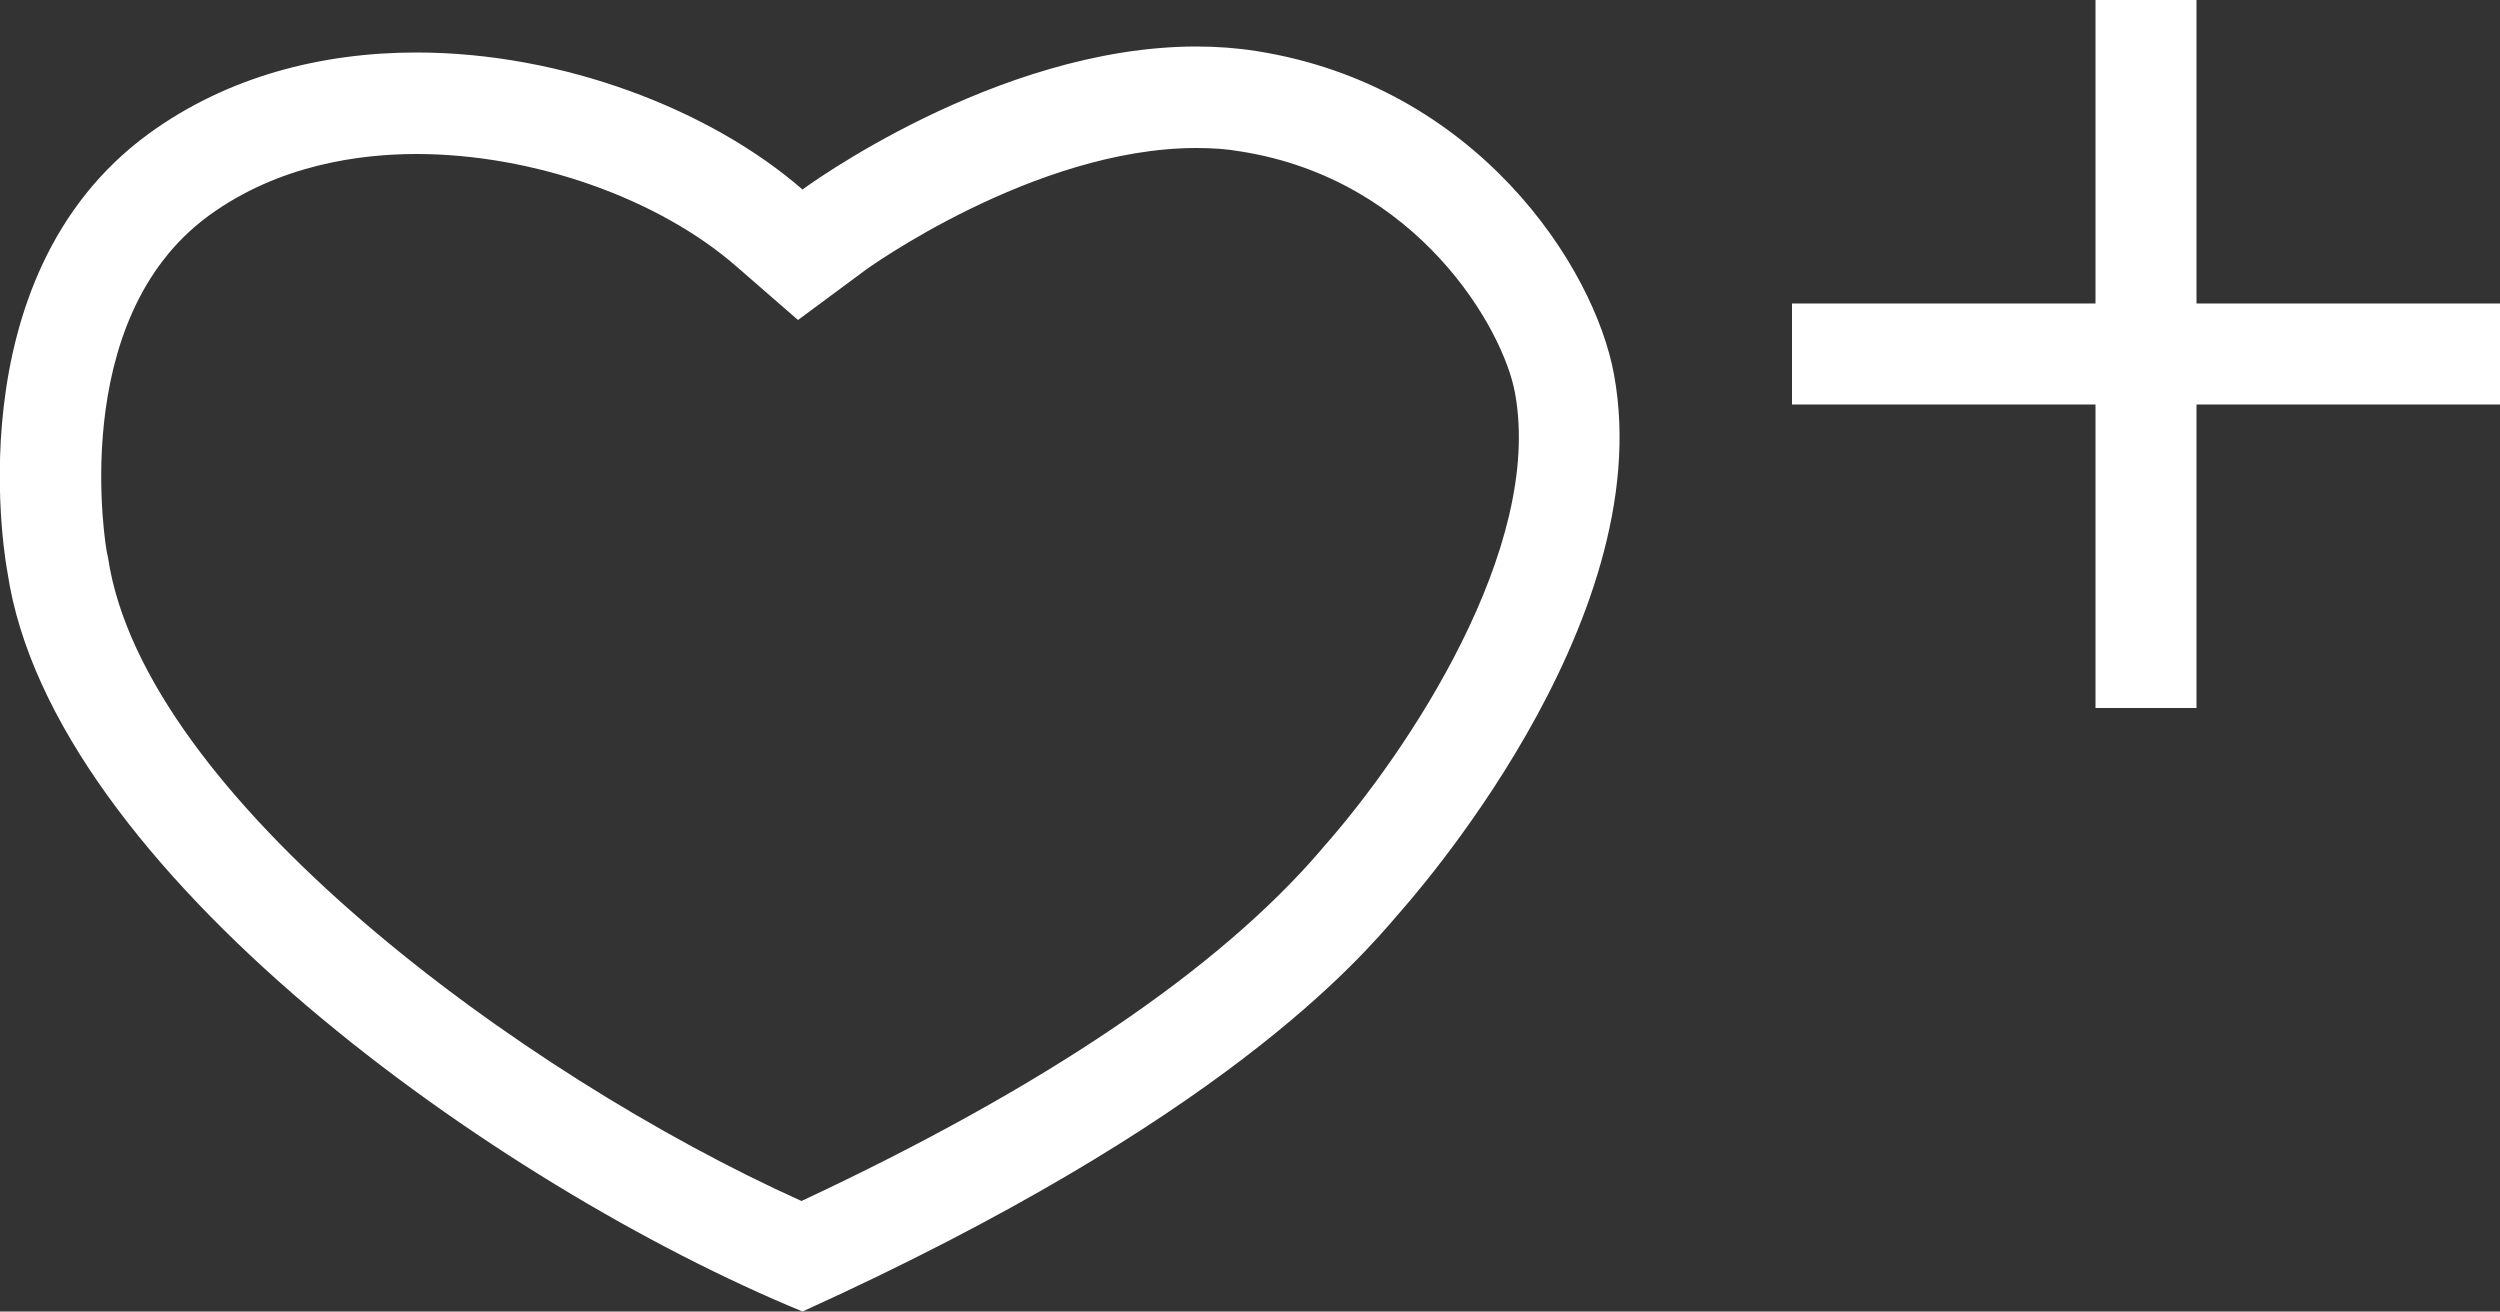<?xml version="1.0" encoding="utf-8"?>
<!-- Generator: Adobe Illustrator 26.0.2, SVG Export Plug-In . SVG Version: 6.00 Build 0)  -->
<svg version="1.1" id="圖層_1" xmlns="http://www.w3.org/2000/svg" xmlns:xlink="http://www.w3.org/1999/xlink" x="0px" y="0px"
	 viewBox="0 0 50 26.23" style="enable-background:new 0 0 50 26.23;" xml:space="preserve">
<rect x="0" y="0" width="50" height="26.23" fill="#333333" stroke="none"/>
<style type="text/css">
	.st0{fill:#FFFFFF;}
</style>
<g>
	<path class="st0" d="M23.93,2.96c0.31,0,0.61,0.02,0.89,0.07c3.54,0.56,5.25,3.55,5.48,4.83c0.57,3.1-2.14,7.17-3.83,9.08L26.42,17
		c-2.05,2.39-5.54,4.75-10.39,7.02c-5.62-2.53-13.16-8.1-13.87-12.87l-0.01-0.05l-0.01-0.04C2.13,11.03,1.31,6.4,4.18,4.31
		c1.4-1.02,3.03-1.23,4.15-1.23c2.32,0,4.83,0.88,6.4,2.25l1.23,1.07l1.31-0.97C17.3,5.4,20.68,2.96,23.93,2.96 M23.93,0.93
		c-4.02,0-7.88,2.86-7.88,2.86c-1.84-1.6-4.8-2.74-7.72-2.74c-1.9,0-3.78,0.48-5.35,1.62c-3.98,2.9-2.83,8.78-2.83,8.78
		c0.88,5.93,9.8,12.27,15.9,14.78c8.4-3.81,11.13-7.03,11.91-7.94c0.16-0.19,5.24-5.8,4.32-10.8c-0.39-2.15-2.74-5.78-7.16-6.47
		C24.74,0.96,24.33,0.93,23.93,0.93L23.93,0.93z"/>
	<polygon class="st0" points="50,6.07 43.93,6.07 43.93,0 41.91,0 41.91,6.07 35.84,6.07 35.84,8.09 41.91,8.09 41.91,14.16 
		43.93,14.16 43.93,8.09 50,8.09 	"/>
</g>
</svg>
